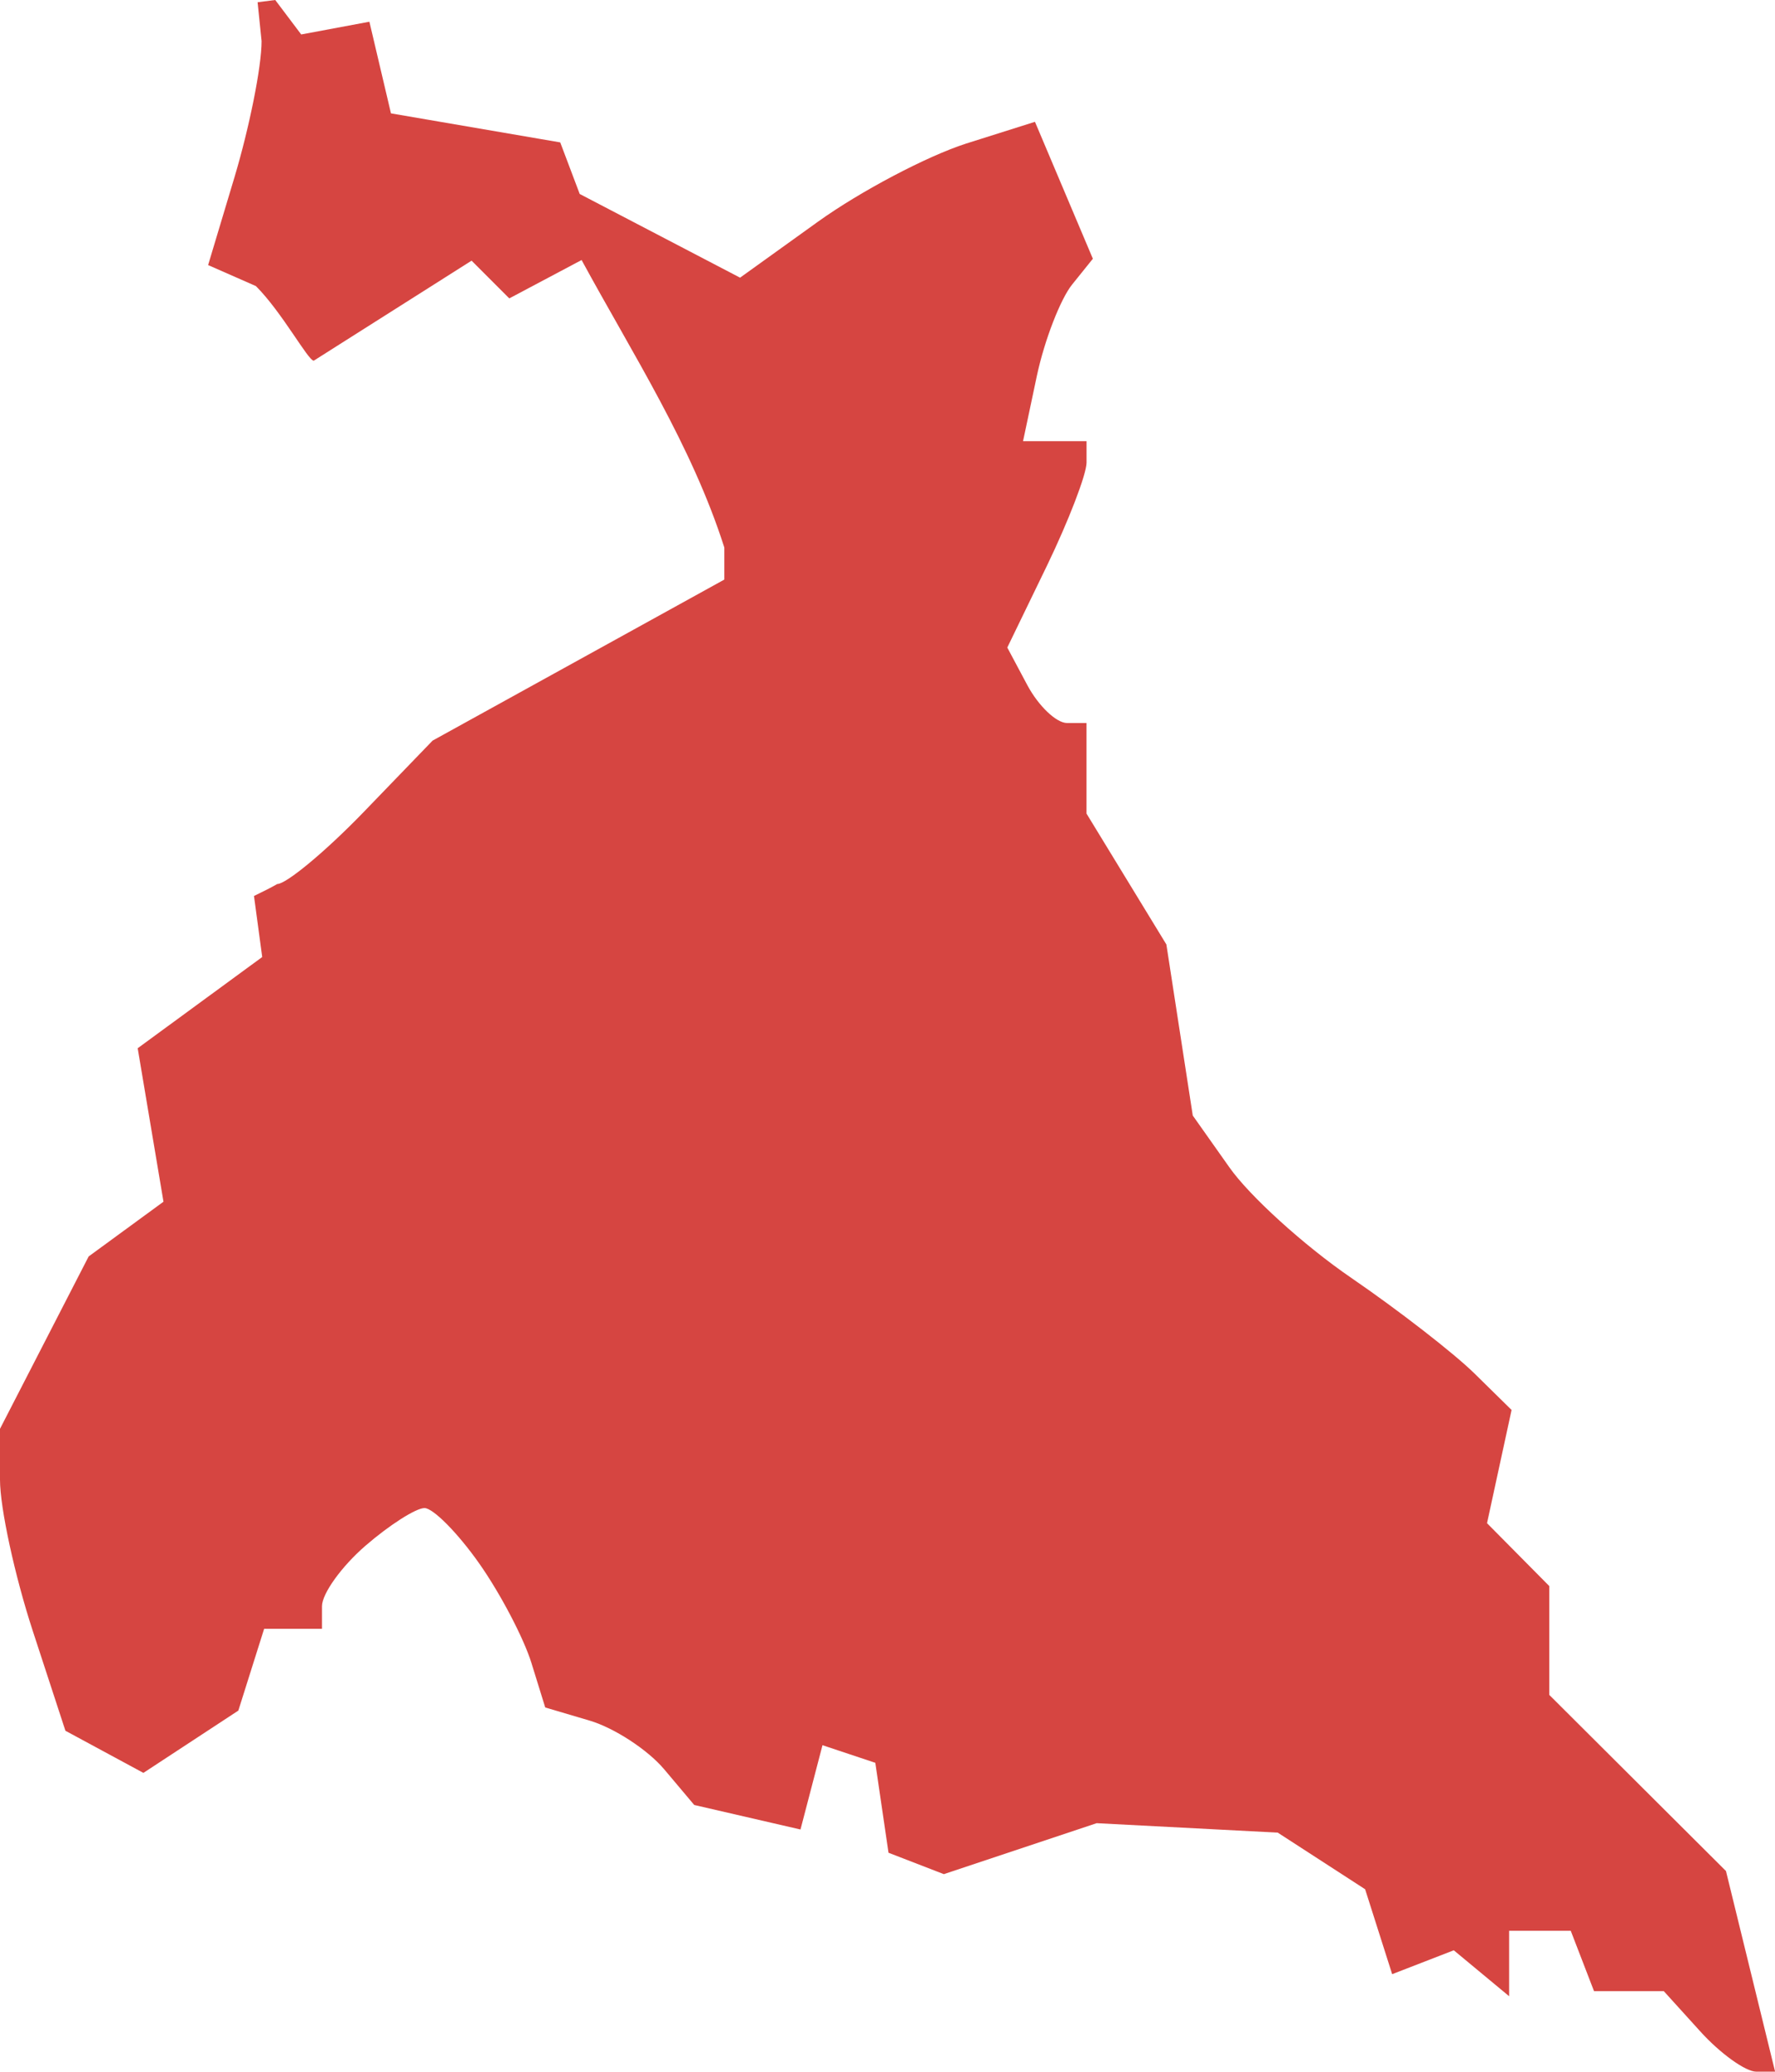 <?xml version="1.0" encoding="UTF-8" standalone="no"?>
<svg
   xmlns:dc="http://purl.org/dc/elements/1.1/"
   xmlns:cc="http://creativecommons.org/ns#"
   xmlns:rdf="http://www.w3.org/1999/02/22-rdf-syntax-ns#"
   xmlns:svg="http://www.w3.org/2000/svg"
   xmlns="http://www.w3.org/2000/svg"
   xmlns:sodipodi="http://sodipodi.sourceforge.net/DTD/sodipodi-0.dtd"
   xmlns:inkscape="http://www.inkscape.org/namespaces/inkscape"
   version="1.0"
   width="50.031"
   height="58.368"
   id="svg2"
   sodipodi:docname="MD_5.svg"
   inkscape:version="0.92.2 5c3e80d, 2017-08-06">
  <defs
     id="defs38" />
  <sodipodi:namedview
     pagecolor="#ffffff"
     bordercolor="#666666"
     borderopacity="1"
     objecttolerance="10"
     gridtolerance="10"
     guidetolerance="10"
     inkscape:pageopacity="0"
     inkscape:pageshadow="2"
     inkscape:window-width="640"
     inkscape:window-height="480"
     id="namedview36"
     showgrid="false"
     inkscape:zoom="0.12542268"
     inkscape:cx="-951.40475"
     inkscape:cy="-119.26536"
     inkscape:window-x="0"
     inkscape:window-y="0"
     inkscape:window-maximized="0"
     inkscape:current-layer="svg2" />
  <path
     d="M 29.172,3.432 27.222,4.048 C 26.131,4.4 24.259,5.383 23.057,6.245 L 20.86,7.823 16.34,5.465 15.791,4.012 11.02,3.194 10.412,0.612 8.49,0.971 7.758,0 7.261,0.063 7.373,1.159 c 0,0.74 -0.353,2.462 -0.762,3.828 L 5.866,7.468 7.213,8.06 c 0.739,0.739 1.472,2.102 1.631,2.102 l 4.448,-2.818 1.063,1.063 2.038,-1.081 c 1.441,2.651 3.102,5.215 4.023,8.099 v 0.904 l -8.223,4.537 -1.95,2.02 c -1.075,1.111 -2.174,2.02 -2.428,2.02 -0.176,0.103 -0.402,0.213 -0.656,0.337 L 7.391,26.963 3.881,29.533 4.608,33.857 2.499,35.399 0,40.255 v 1.436 c 0,0.79 0.415,2.703 0.922,4.253 l 0.922,2.818 2.198,1.187 2.676,-1.755 0.727,-2.304 h 1.631 v -0.638 c 0,-0.353 0.551,-1.119 1.223,-1.701 0.672,-0.582 1.423,-1.063 1.666,-1.063 0.243,0 0.938,0.702 1.542,1.56 0.604,0.858 1.258,2.114 1.471,2.8 l 0.39,1.258 1.258,0.372 c 0.686,0.205 1.623,0.813 2.091,1.365 l 0.851,1.01 2.995,0.691 0.62,-2.375 1.489,0.496 0.372,2.534 1.56,0.603 4.307,-1.436 5.104,0.266 2.463,1.595 0.762,2.393 1.737,-0.673 1.56,1.294 v -1.843 h 1.737 l 0.656,1.701 h 1.967 l 1.028,1.134 c 0.565,0.624 1.278,1.134 1.577,1.134 h 0.532 L 48.649,52.714 43.669,47.752 V 44.686 L 41.914,42.914 42.606,39.724 41.56,38.696 C 40.983,38.129 39.419,36.914 38.086,36.002 36.753,35.089 35.209,33.686 34.648,32.883 L 33.62,31.429 32.876,26.609 30.625,22.922 v -2.552 h -0.549 c -0.301,0 -0.803,-0.478 -1.117,-1.063 l -0.567,-1.063 1.117,-2.304 c 0.614,-1.271 1.117,-2.58 1.117,-2.907 v -0.603 h -1.79 l 0.39,-1.843 c 0.217,-1.014 0.669,-2.169 0.993,-2.57 l 0.585,-0.727 z"
     style="fill:#D64541;fill-opacity:1"
     id="MD_5"
     inkscape:connector-curvature="0" />
</svg>
